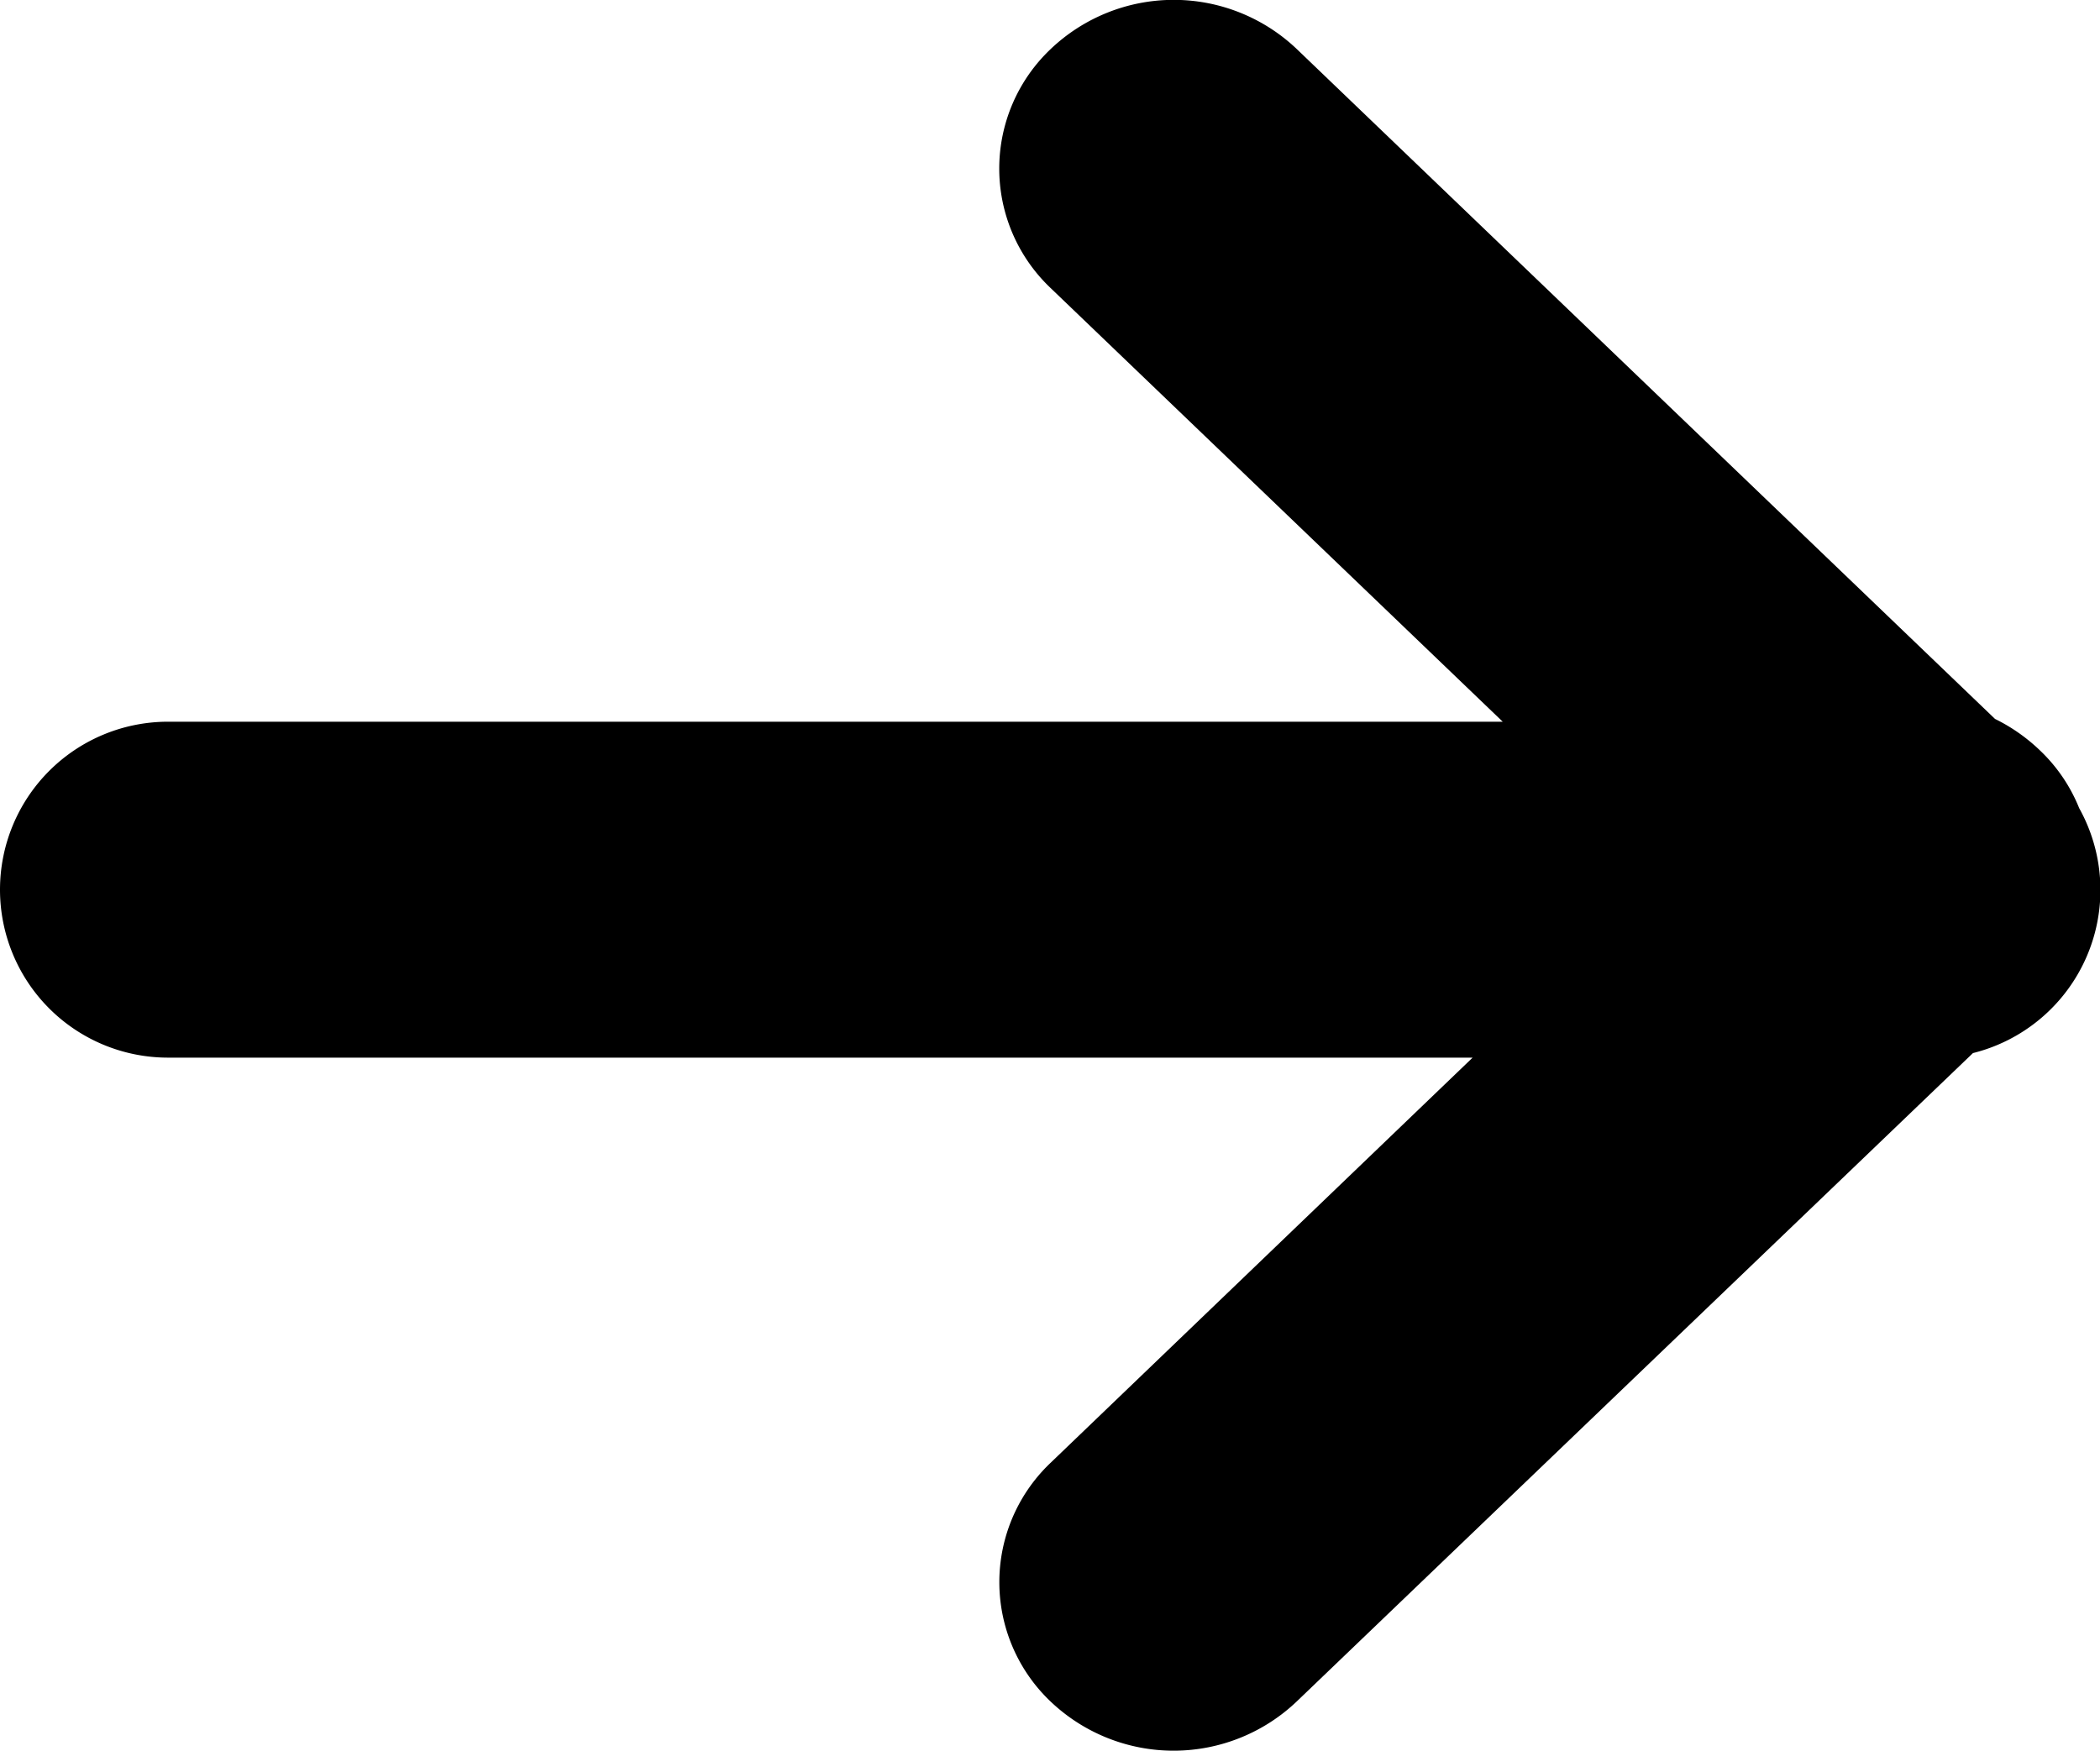 <svg xmlns="http://www.w3.org/2000/svg" viewBox="0 0 12 10.01"><g data-name="desktop/elements/arrow/diap"><path data-name="link arrow" d="M6 9.722a.941.941 0 0 1 0-1.358l2.415-2.319H.96a.96.96 0 1 1 0-1.92h7.627L6 1.643A.941.941 0 0 1 6 .284a1.02 1.02 0 0 1 1.414 0L11.4 4.109a1.02 1.02 0 0 1 .259.182.936.936 0 0 1 .222.328.961.961 0 0 1-.607 1.4l-3.858 3.7A1.02 1.02 0 0 1 6 9.722Z"/></g></svg>